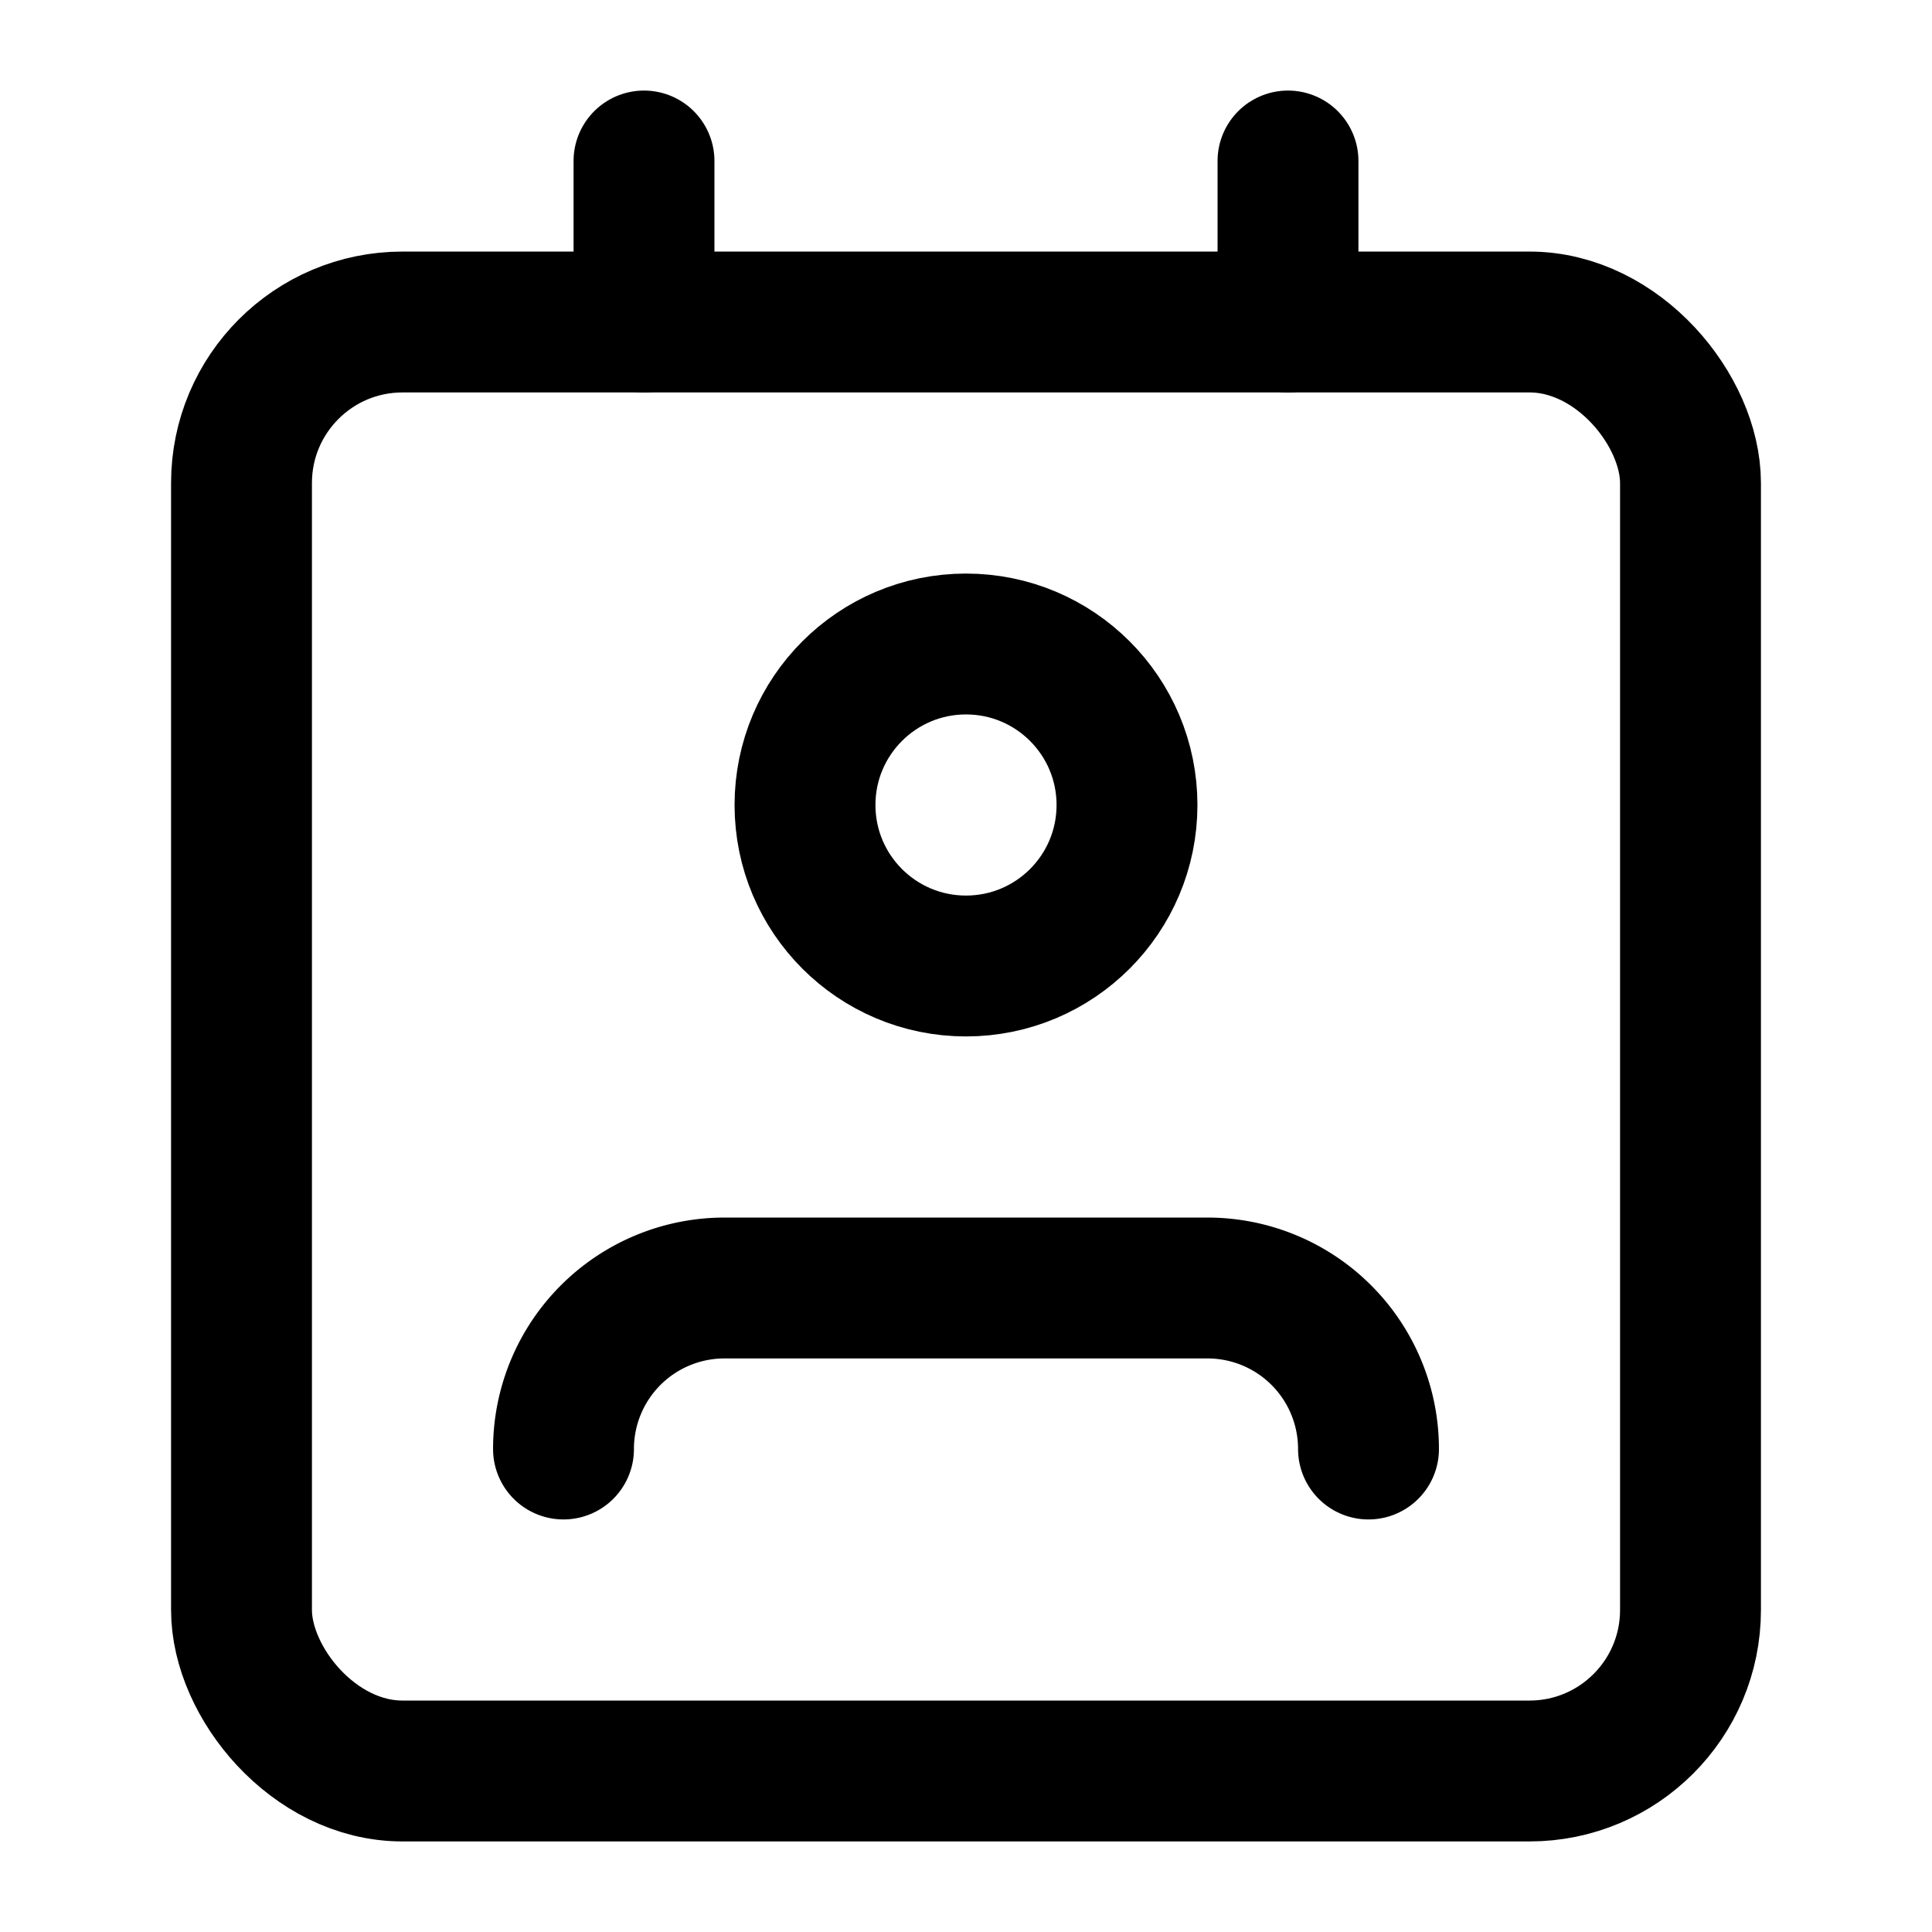 <svg xmlns="http://www.w3.org/2000/svg" width="1em" height="1em" viewBox="0 0 24 24"><g fill="none" stroke="currentColor" stroke-linecap="round" stroke-linejoin="round" stroke-width="1.75"><path d="M17 18a2 2 0 0 0-2-2H9a2 2 0 0 0-2 2"/><rect width="18" height="18" x="3" y="4" rx="2"/><circle cx="12" cy="10" r="2"/><path d="M8 2v2m8-2v2"/></g></svg>